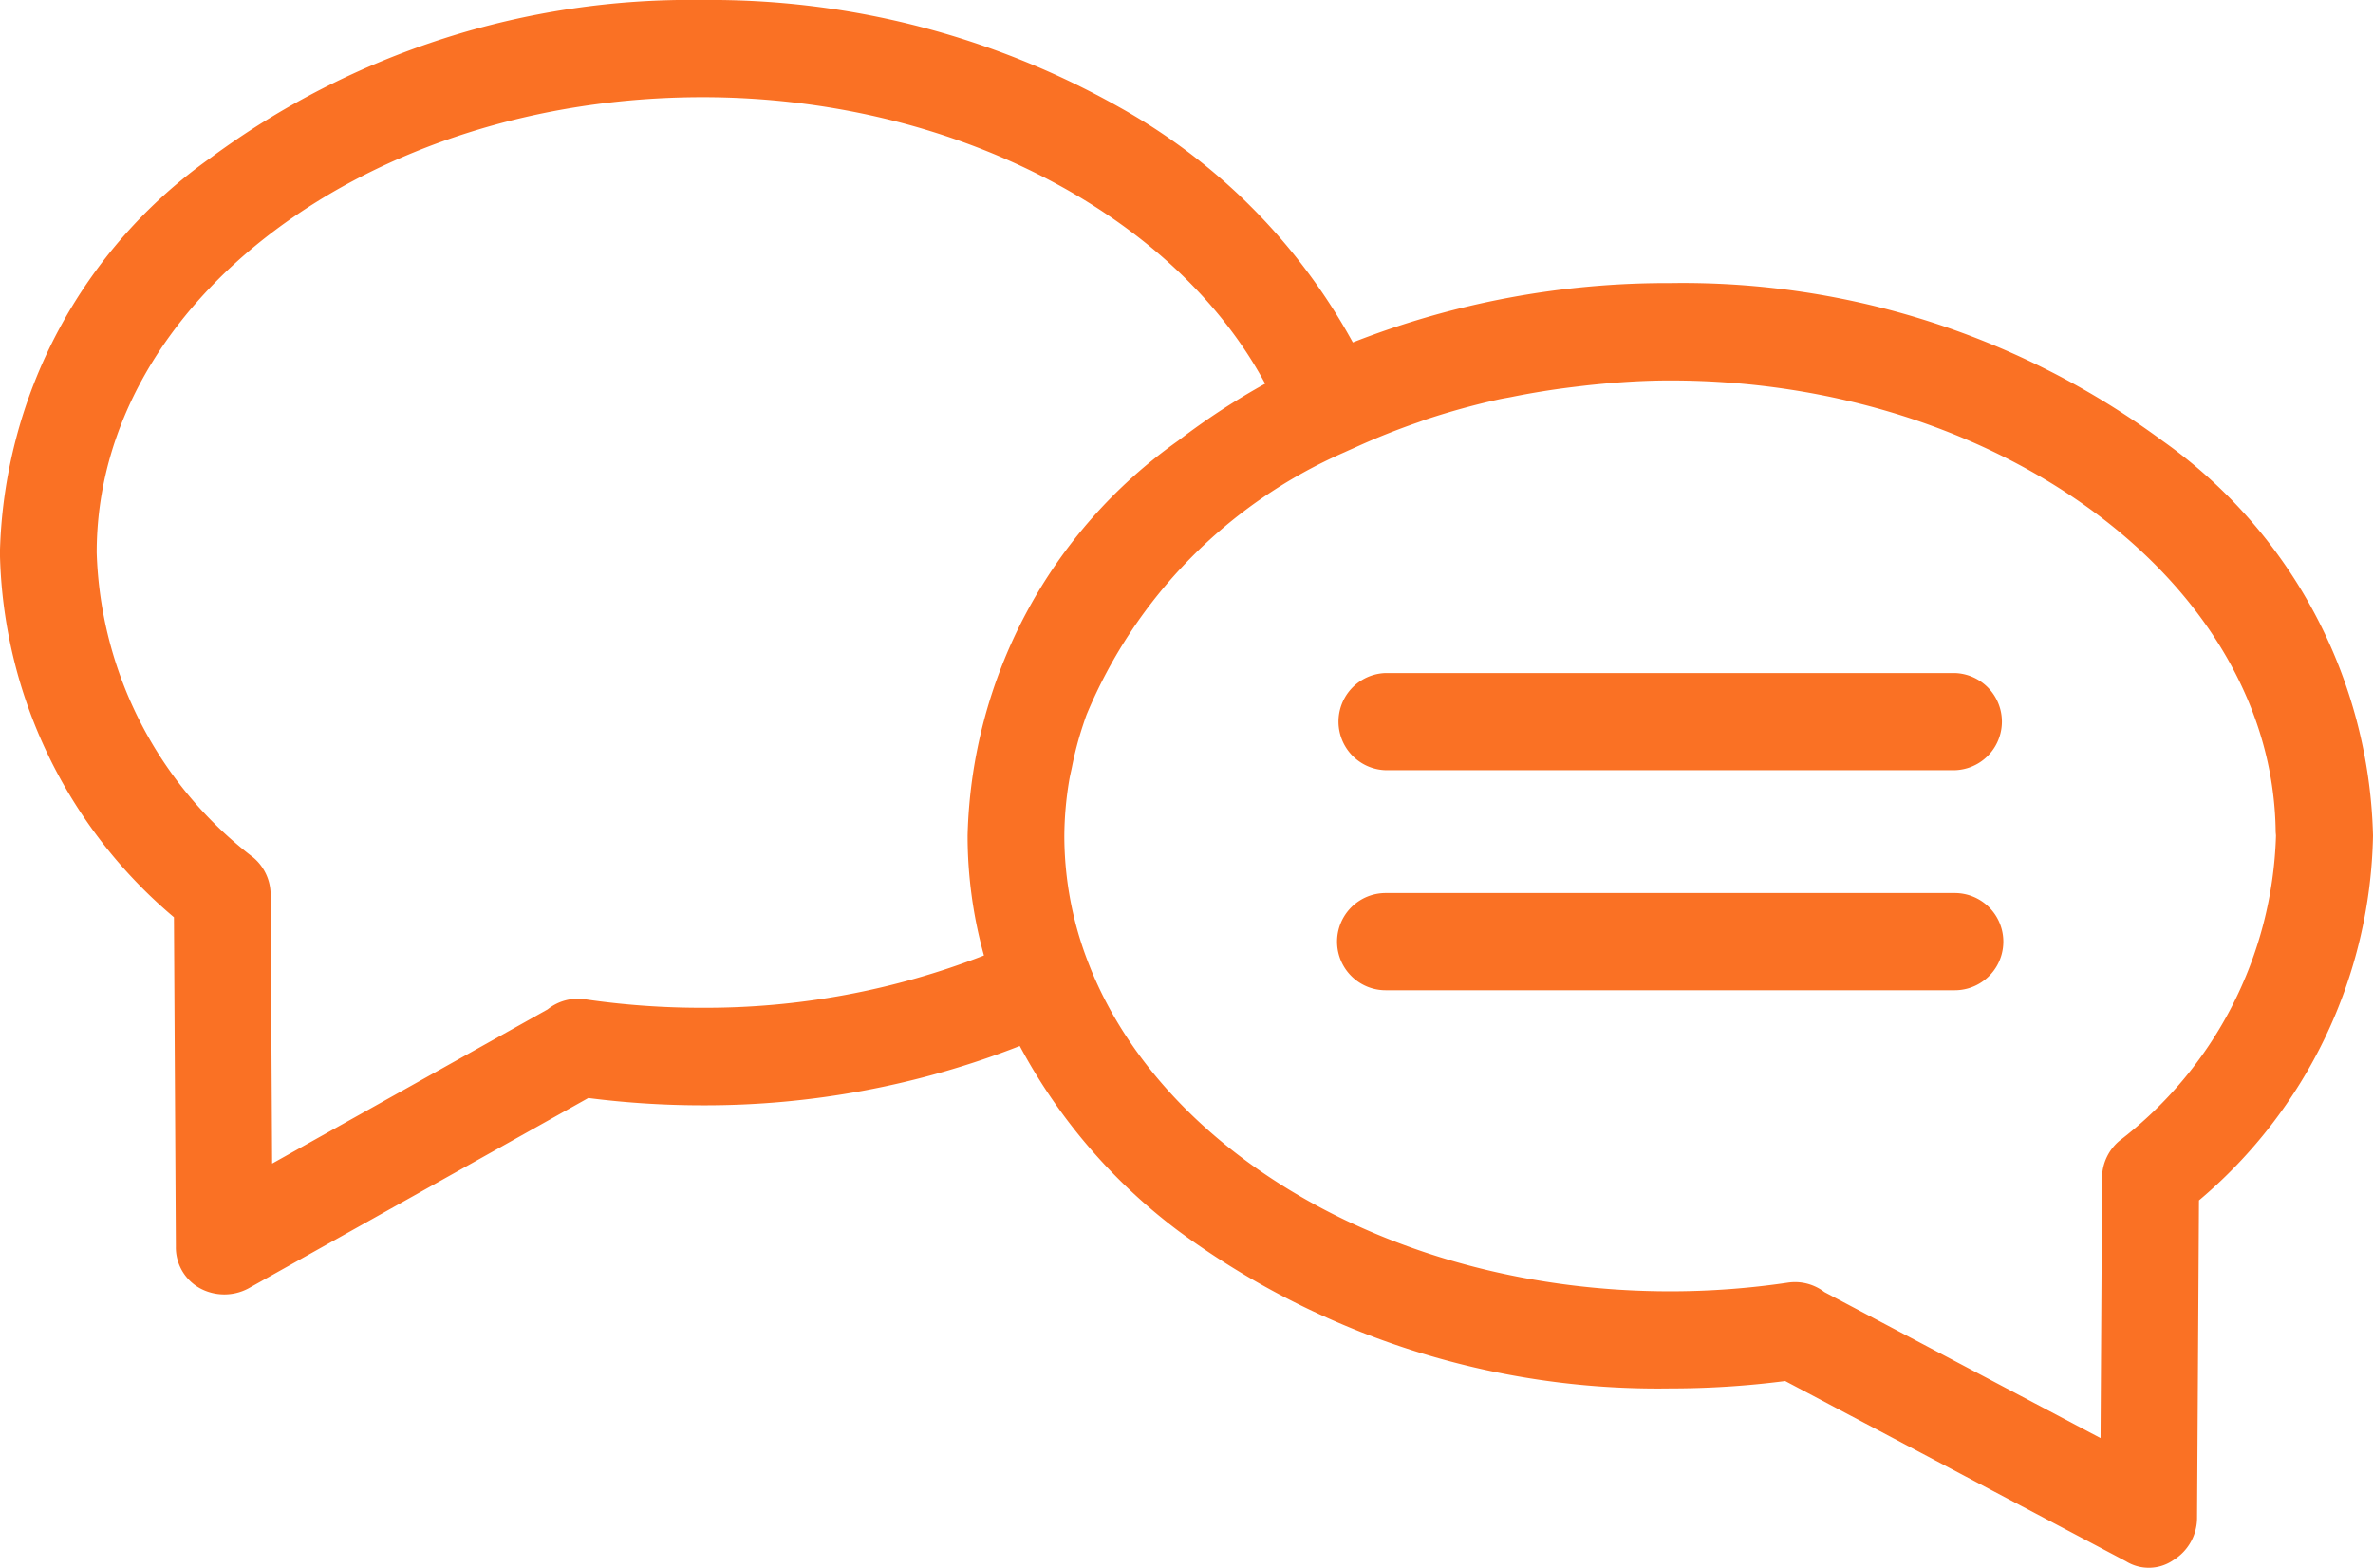 <svg xmlns="http://www.w3.org/2000/svg" width="56" height="37" viewBox="0 0 56 37">
  <defs>
    <style>
      .cls-1 {
        fill: #fa7124;
        fill-rule: evenodd;
      }
    </style>
  </defs>
  <path id="Forma_1" data-name="Forma 1" class="cls-1" d="M138.893,279.329l-0.045,7.51a1.17,1.17,0,0,1-.555.977,1.023,1.023,0,0,1-1.121.031l-8.043-4.254a21.159,21.159,0,0,1-2.712.174,19.053,19.053,0,0,1-11.613-3.721,13.292,13.292,0,0,1-3.739-4.361,20.37,20.37,0,0,1-7.482,1.4h0a21.289,21.289,0,0,1-2.7-.172l-8.033,4.5a1.207,1.207,0,0,1-1.133-.011,1.1,1.1,0,0,1-.567-0.984l-0.045-7.771a11.542,11.542,0,0,1-4.107-8.6,11.766,11.766,0,0,1,4.969-9.32A19.053,19.053,0,0,1,103.582,251a19.626,19.626,0,0,1,9.851,2.54,14.138,14.138,0,0,1,5.492,5.541,20.326,20.326,0,0,1,7.492-1.4,19.061,19.061,0,0,1,11.614,3.721,11.769,11.769,0,0,1,4.969,9.32A11.542,11.542,0,0,1,138.893,279.329Zm-35.311-26.035c-7.883,0-14.3,4.821-14.3,10.747a9.422,9.422,0,0,0,3.691,7.192,1.146,1.146,0,0,1,.412.829q0,0.034,0,.069l0.037,6.329,6.5-3.638a1.14,1.14,0,0,1,.882-0.239,18.921,18.921,0,0,0,2.778.2h0a18.085,18.085,0,0,0,6.638-1.234,10.578,10.578,0,0,1-.386-2.828,11.767,11.767,0,0,1,4.969-9.32,16.537,16.537,0,0,1,2.053-1.346C114.7,256.031,109.423,253.294,103.582,253.294Zm22.835,6.685c-0.616,0-1.219.039-1.815,0.1-0.161.016-.321,0.036-0.48,0.055q-0.741.09-1.454,0.235c-0.1.02-.2,0.035-0.3,0.057a17.358,17.358,0,0,0-1.688.464c-0.07.023-.137,0.05-0.207,0.074q-0.756.261-1.464,0.583c-0.091.042-.184,0.081-0.275,0.124a11.645,11.645,0,0,0-6.091,6.193c-0.03.08-.057,0.162-0.084,0.244a8.135,8.135,0,0,0-.265,1.009c-0.021.1-.047,0.206-0.064,0.311a8.162,8.162,0,0,0-.113,1.3,8.27,8.27,0,0,0,.578,3.024c0.008,0.022.018,0.043,0.025,0.064,1.769,4.426,7.238,7.659,13.694,7.659a18.934,18.934,0,0,0,2.779-.205,1.139,1.139,0,0,1,.861.223l6.516,3.446,0.037-6.127c0-.021,0-0.042,0-0.063a1.15,1.15,0,0,1,.412-0.829,9.42,9.42,0,0,0,3.691-7.192c0-.036-0.007-0.07-0.007-0.106C140.629,264.743,134.153,259.979,126.417,259.979Zm6.714,14.391H119.7a1.147,1.147,0,0,1,0-2.294h13.428A1.147,1.147,0,0,1,133.131,274.37Zm0-5.193H119.7a1.147,1.147,0,0,1,0-2.293h13.428A1.147,1.147,0,0,1,133.131,269.177Z" transform="translate(-87 -251)"/>
</svg>
